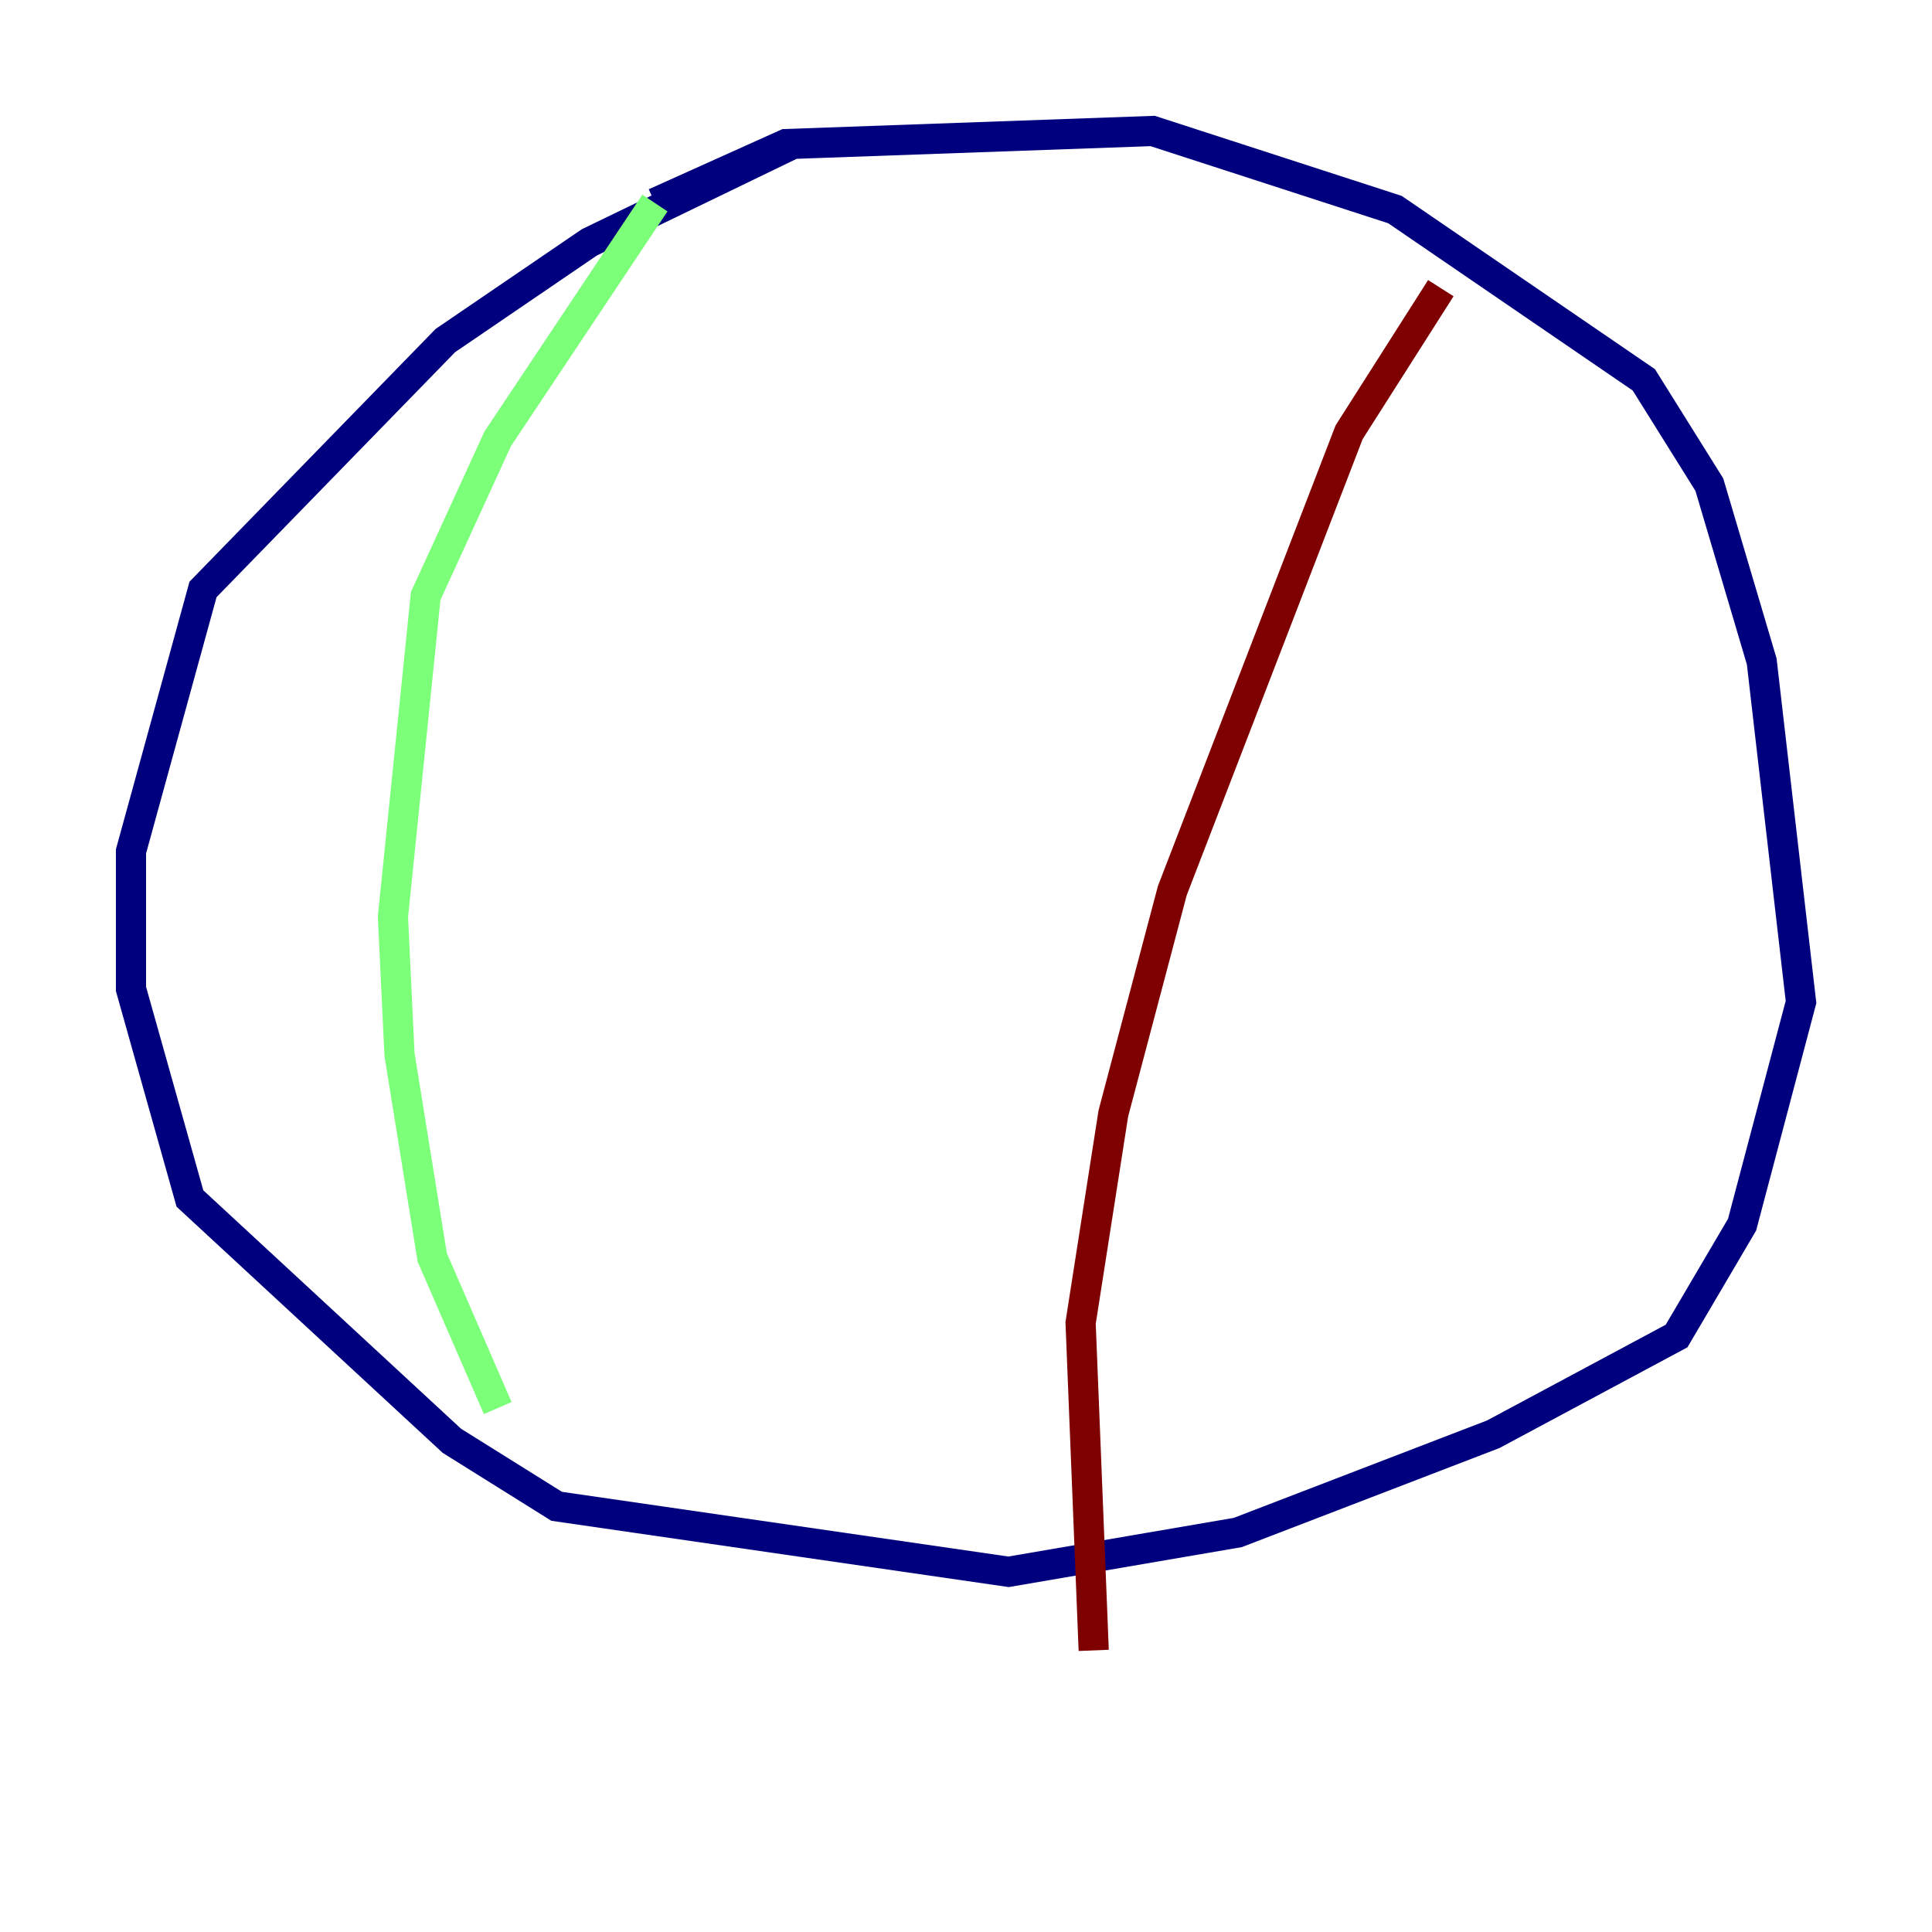 <?xml version="1.0" encoding="utf-8" ?>
<svg baseProfile="tiny" height="128" version="1.2" viewBox="0,0,128,128" width="128" xmlns="http://www.w3.org/2000/svg" xmlns:ev="http://www.w3.org/2001/xml-events" xmlns:xlink="http://www.w3.org/1999/xlink"><defs /><polyline fill="none" points="52.502,9.546 39.051,16.054 29.505,22.563 13.451,39.051 8.678,56.407 8.678,65.519 12.583,79.403 29.939,95.458 36.881,99.797 66.82,104.136 82.007,101.532 98.929,95.024 111.078,88.515 115.417,81.139 119.322,66.386 116.719,43.824 113.248,32.108 108.909,25.166 92.42,13.885 76.366,8.678 52.068,9.546 43.39,13.451" stroke="#00007f" stroke-width="2" /><polyline fill="none" points="43.39,13.451 32.976,29.071 28.203,39.485 26.034,60.746 26.468,69.858 28.637,83.308 32.976,93.288" stroke="#7cff79" stroke-width="2" /><polyline fill="none" points="95.458,19.091 89.383,28.637 77.668,59.01 73.763,73.763 71.593,87.647 72.461,109.342" stroke="#7f0000" stroke-width="2" /></svg>